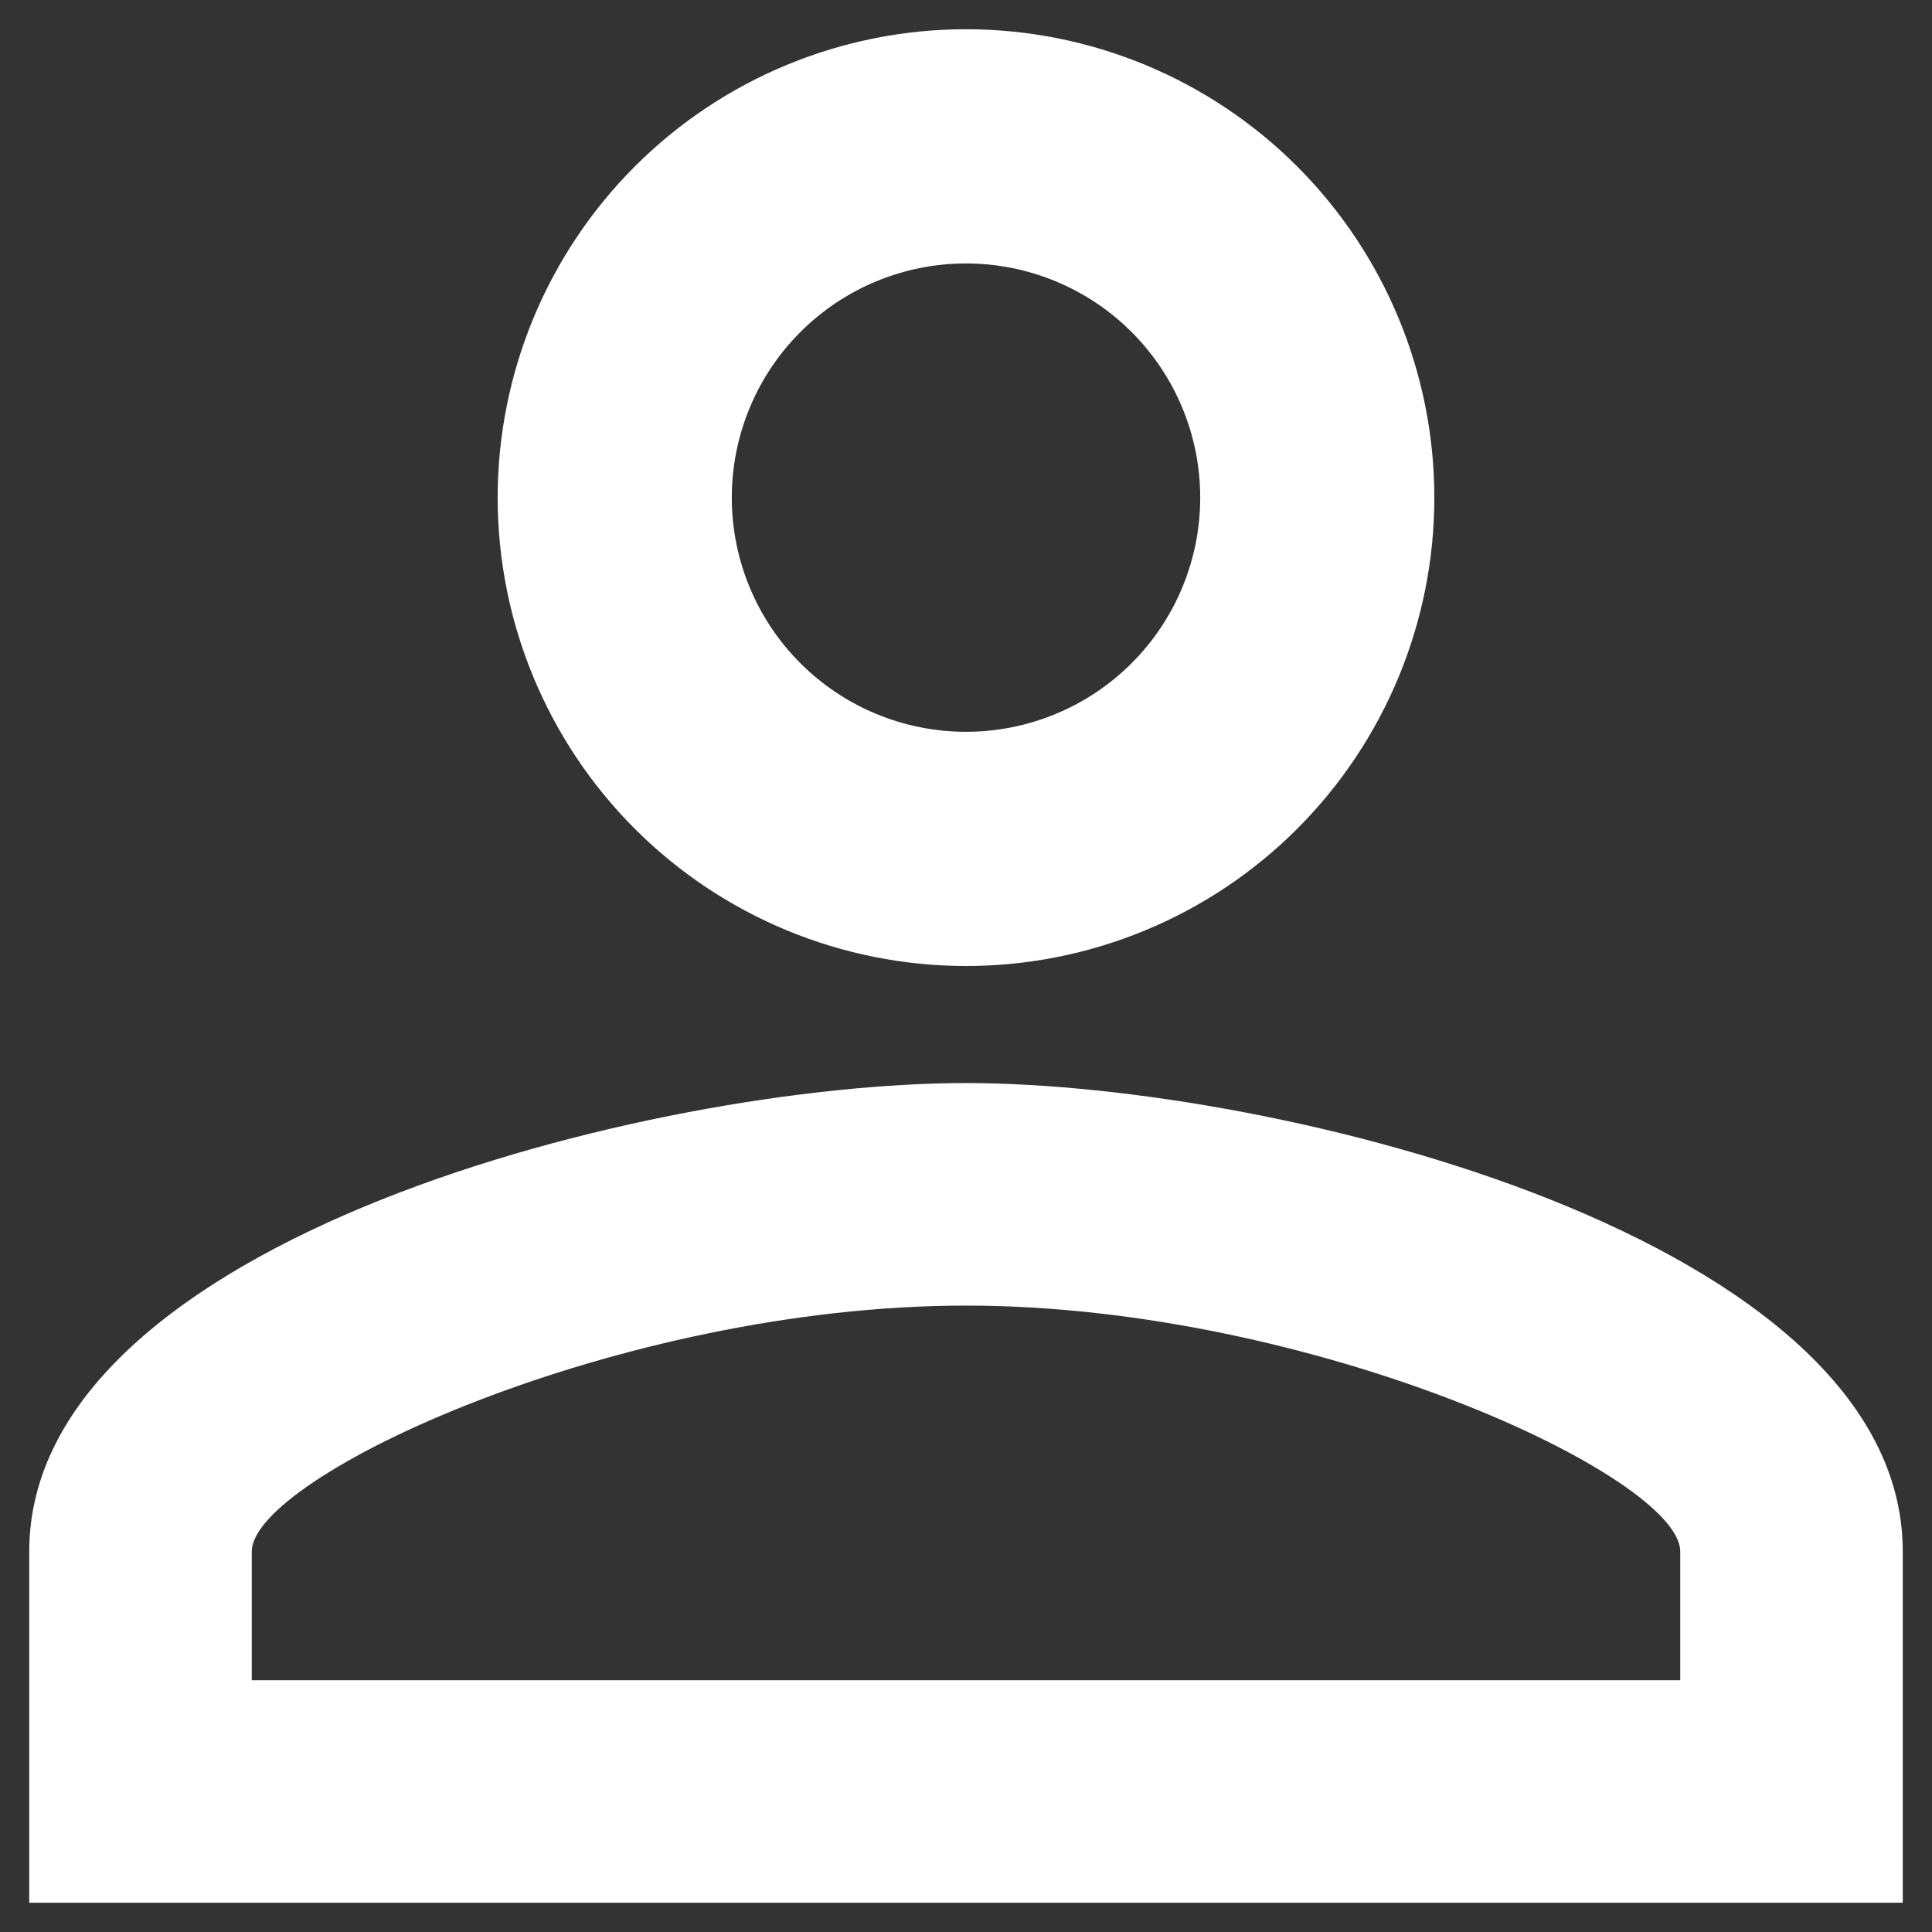 <svg width="22" height="22" viewBox="0 0 22 22" fill="none" xmlns="http://www.w3.org/2000/svg">
<rect x="0" y="0" width="22" height="22" fill="#333333" stroke="none"/>
<path d="M11 0.333C12.415 0.333 13.771 0.895 14.771 1.895C15.771 2.896 16.333 4.252 16.333 5.667C16.333 7.081 15.771 8.438 14.771 9.438C13.771 10.438 12.415 11 11 11C9.586 11 8.229 10.438 7.229 9.438C6.229 8.438 5.667 7.081 5.667 5.667C5.667 4.252 6.229 2.896 7.229 1.895C8.229 0.895 9.586 0.333 11 0.333ZM11 3C10.293 3 9.614 3.281 9.114 3.781C8.614 4.281 8.333 4.959 8.333 5.667C8.333 6.374 8.614 7.052 9.114 7.552C9.614 8.052 10.293 8.333 11 8.333C11.707 8.333 12.386 8.052 12.886 7.552C13.386 7.052 13.667 6.374 13.667 5.667C13.667 4.959 13.386 4.281 12.886 3.781C12.386 3.281 11.707 3 11 3ZM11 12.333C14.56 12.333 21.667 14.107 21.667 17.667V21.667H0.333V17.667C0.333 14.107 7.44 12.333 11 12.333ZM11 14.867C7.04 14.867 2.867 16.813 2.867 17.667V19.133H19.133V17.667C19.133 16.813 14.96 14.867 11 14.867Z" fill="white"/>
</svg>
